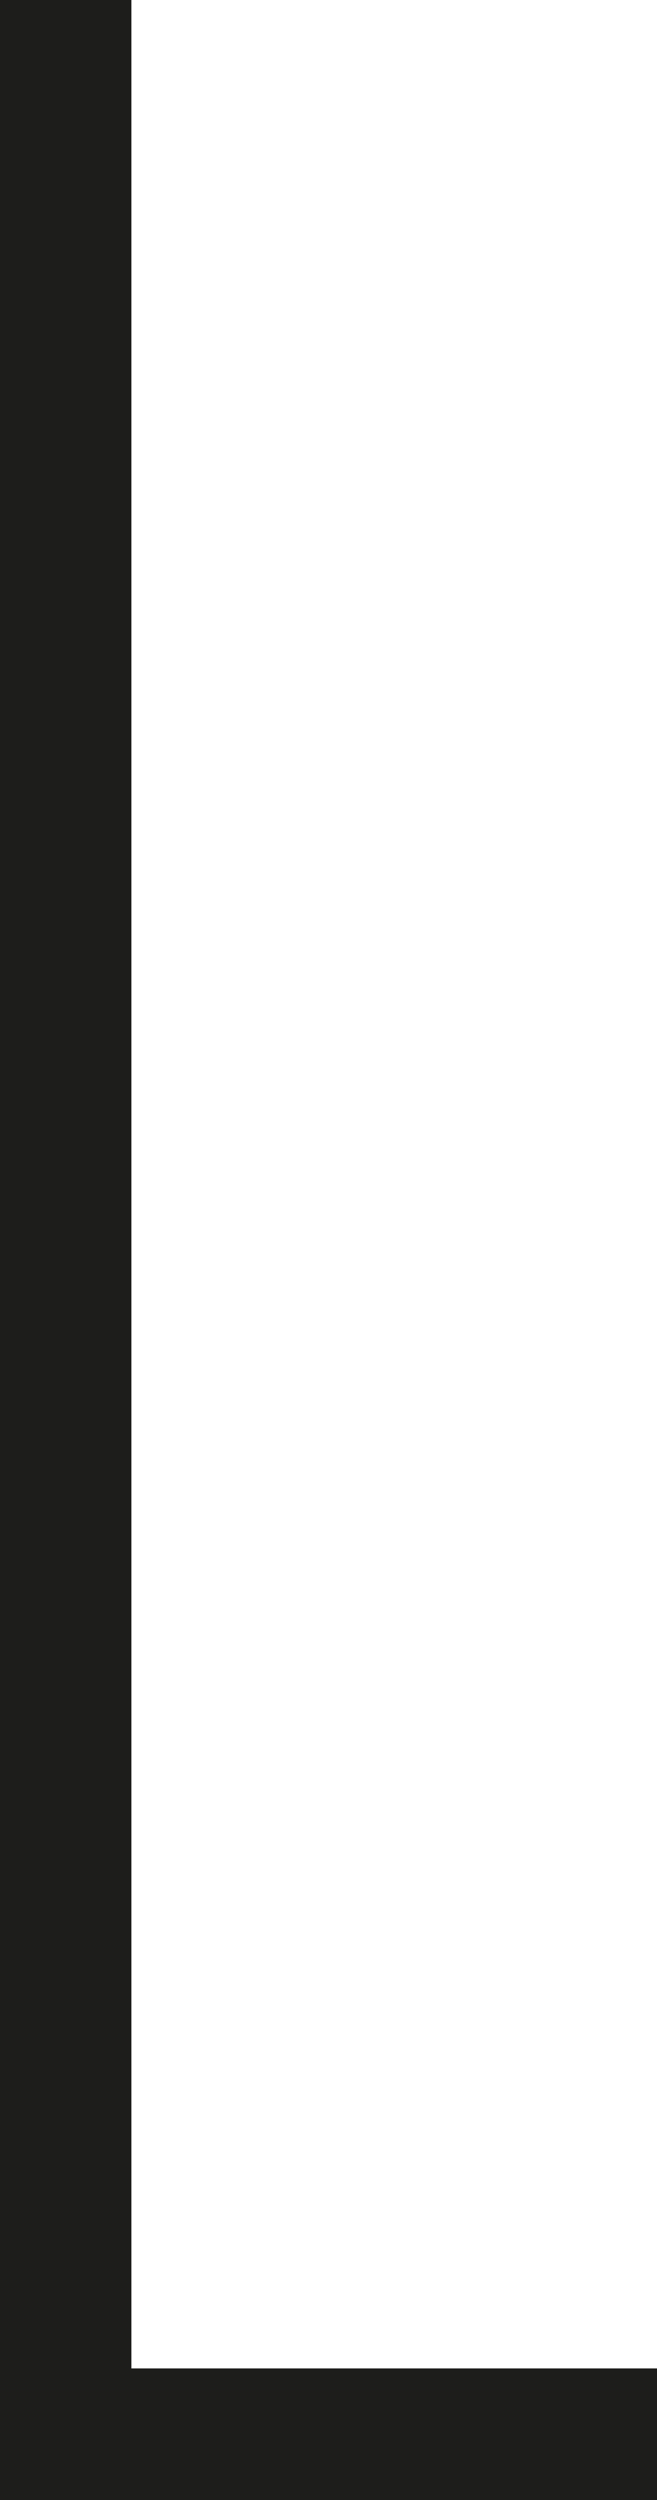 <?xml version="1.0" encoding="utf-8"?>
<!-- Generator: Adobe Illustrator 21.0.2, SVG Export Plug-In . SVG Version: 6.00 Build 0)  -->
<svg version="1.1" id="Слой_1" xmlns="http://www.w3.org/2000/svg" xmlns:xlink="http://www.w3.org/1999/xlink" x="0px" y="0px"
	 viewBox="0 0 5 19" style="enable-background:new 0 0 5 19;" xml:space="preserve">
<style type="text/css">
	.st0{fill:#1D1D1B;}
</style>
<polygon class="st0" points="1,18 1,0 0,0 0,19 1,19 5,19 5,18 "/>
</svg>
